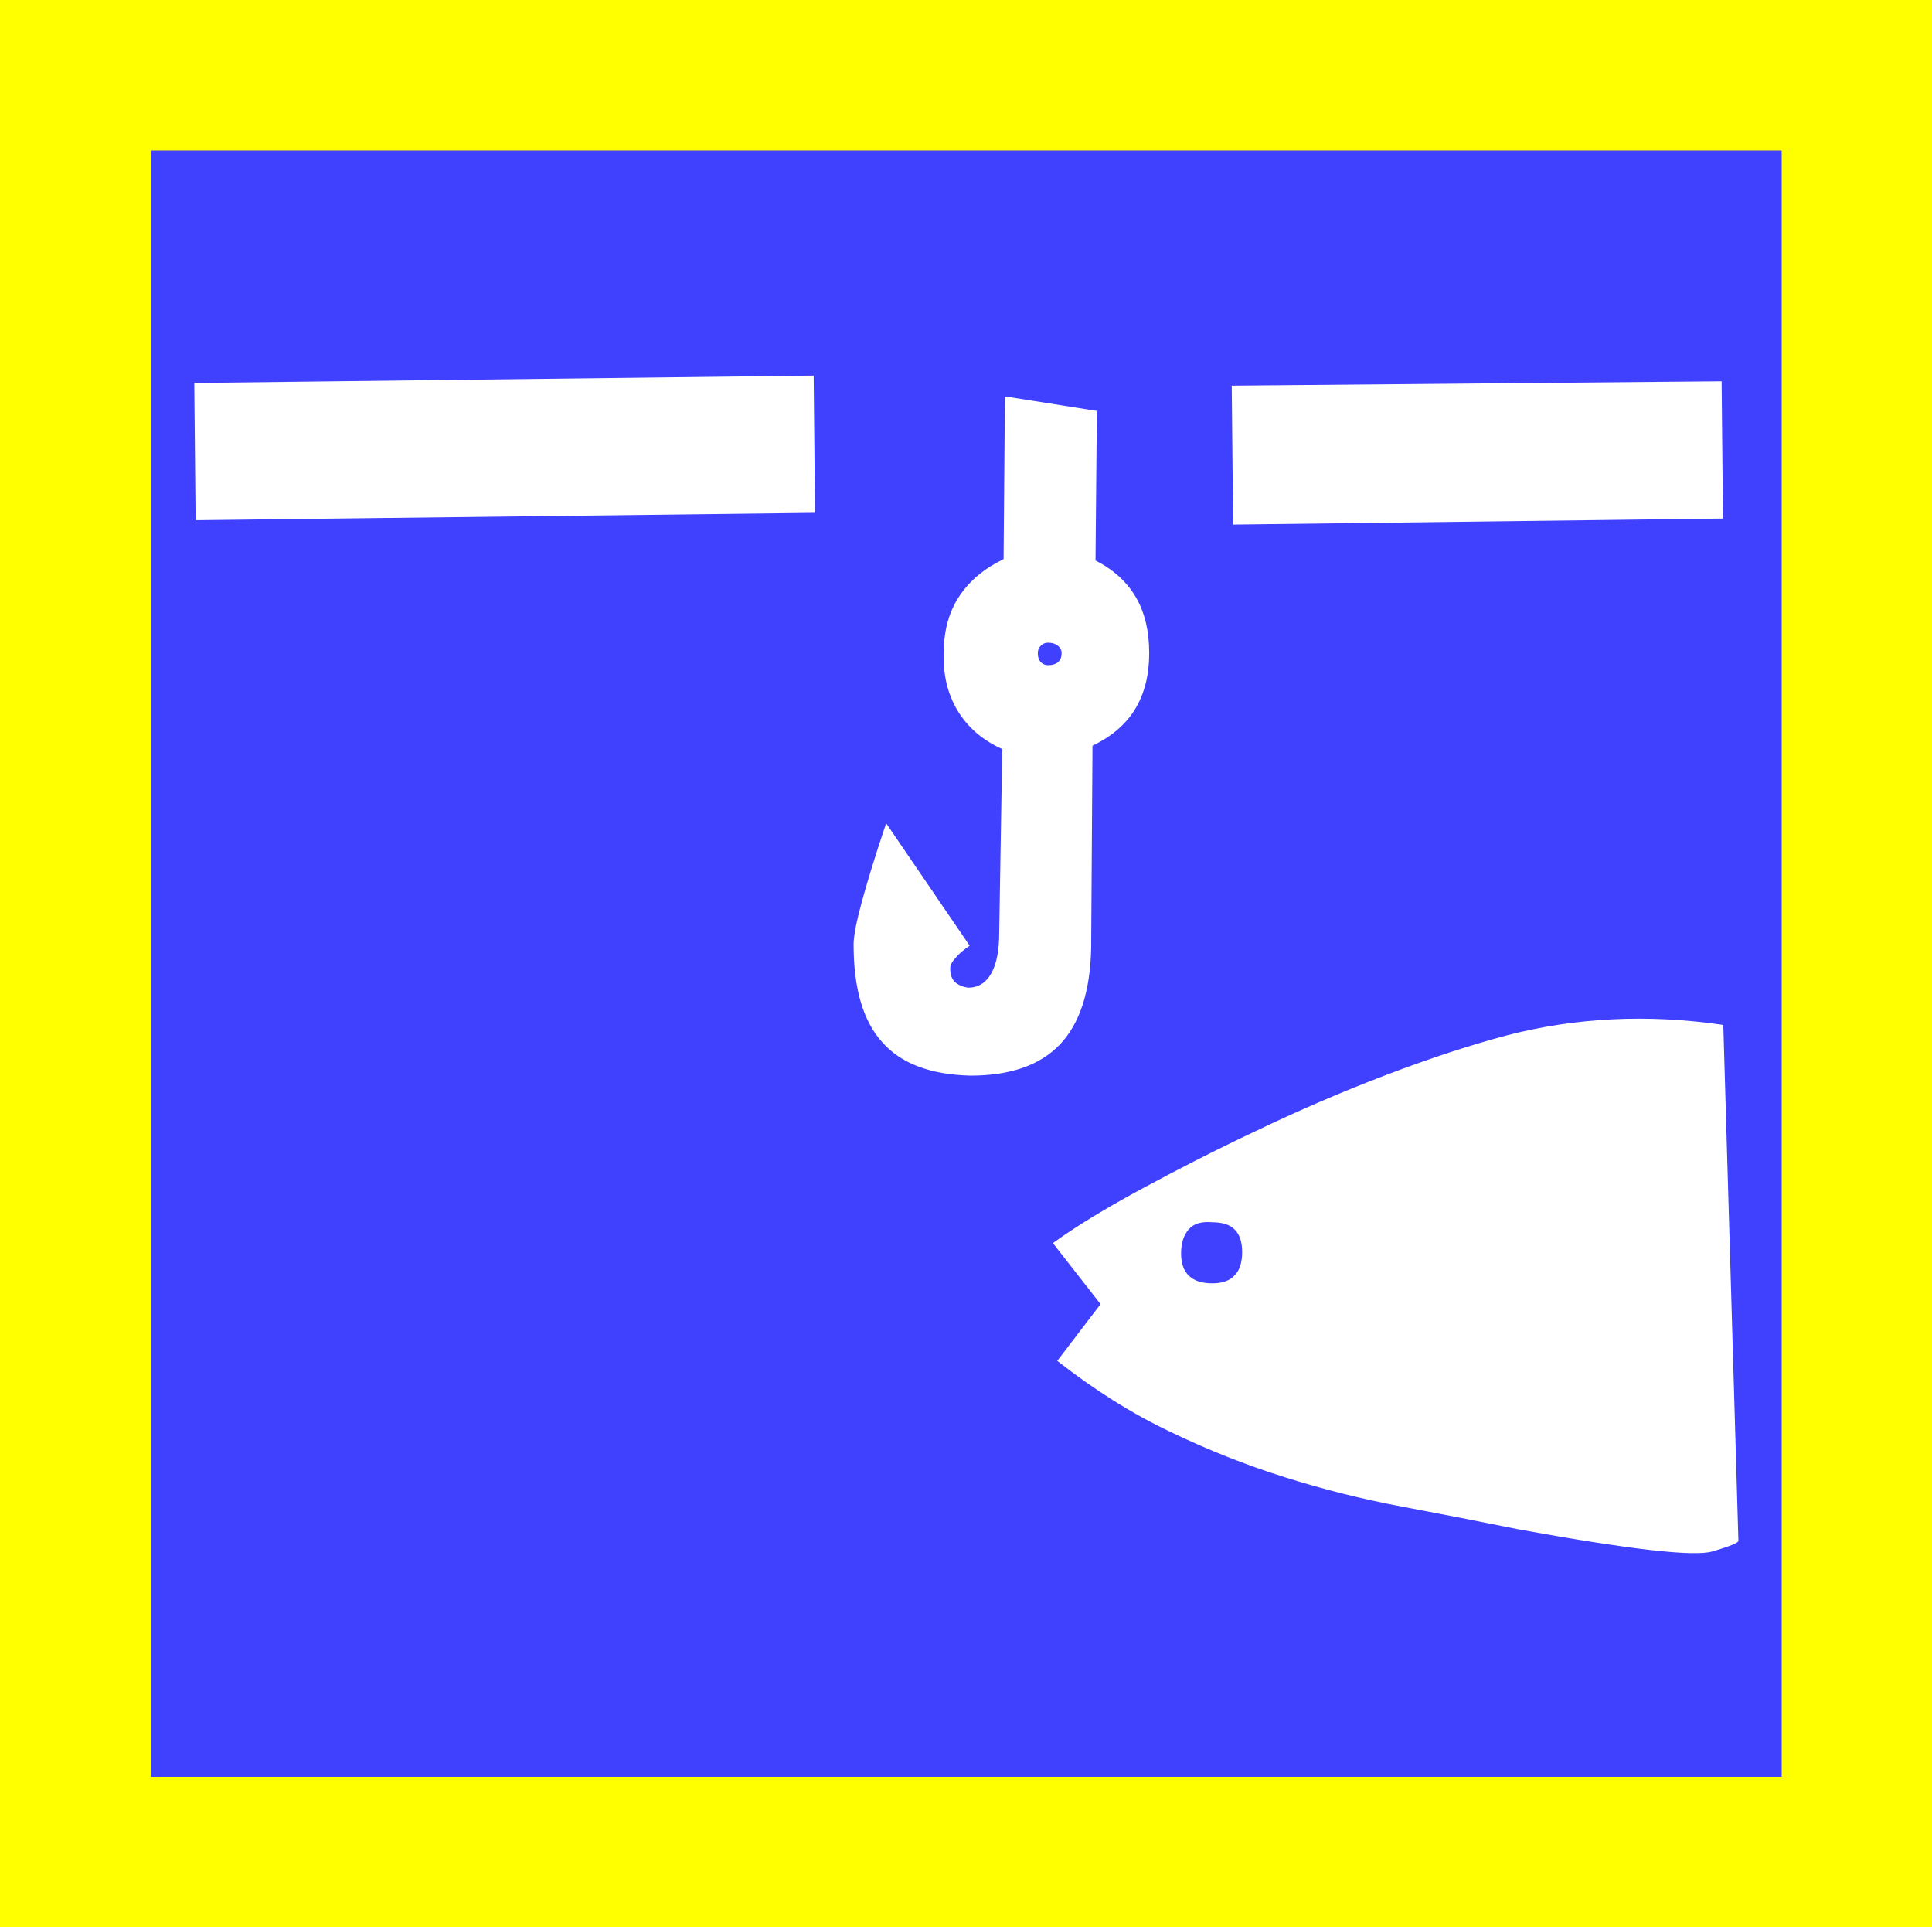 <?xml version="1.0" encoding="utf-8"?>
<!-- Generator: Adobe Illustrator 19.0.0, SVG Export Plug-In . SVG Version: 6.00 Build 0)  -->
<svg version="1.1" id="beachcombing_xA0_Image_1_" xmlns="http://www.w3.org/2000/svg" xmlns:xlink="http://www.w3.org/1999/xlink"
	 x="0px" y="0px" viewBox="-11 13.7 575.8 574.3" style="enable-background:new -11 13.7 575.8 574.3;" xml:space="preserve">
<style type="text/css">
	.st0{fill:#FFFF00;}
	.st1{fill:#4040FF;}
	.st2{fill:#FFFFFF;}
</style>
<rect x="-11" y="13.7" class="st0" width="575.8" height="574.3"/>
<rect x="34" y="58.5" class="st1" width="486" height="484.7"/>
<g>
	<path class="st2" d="M231.5,125.6l0.4,40.9l-184.6,2.2l-0.4-40.9L231.5,125.6z M288.5,131.8l-0.4,48.5c-5.6,2.7-10,6.3-13.1,10.9
		c-3.1,4.6-4.7,10.2-4.7,16.7c-0.3,6.5,1,12.3,4,17.4c3,5,7.4,8.9,13.4,11.6l-0.9,54.7c0,5.3-0.8,9.4-2.4,12.2
		c-1.6,2.8-3.9,4.2-6.9,4.2c-1.8-0.3-3.1-0.9-4-1.8s-1.3-2.2-1.3-4c0-0.9,0.5-1.9,1.6-3.1c1-1.2,2.4-2.4,4.2-3.6L253.1,259
		c-3.3,9.8-5.7,17.7-7.3,23.6s-2.4,10.1-2.4,12.5c0,13.1,2.8,22.8,8.5,29.1c5.6,6.4,14.4,9.7,26.3,10c11.9,0,20.8-3.1,26.7-9.3
		c5.9-6.2,9-15.7,9.3-28.5l0.4-60.5c5.6-2.7,9.9-6.3,12.7-10.9c2.8-4.6,4.2-10.2,4.2-16.7s-1.3-12.1-4-16.7
		c-2.7-4.6-6.7-8.2-12-10.9l0.4-44.5h0.4L288.5,131.8z M299.2,206.1c0.6-0.6,1.3-0.9,2.2-0.9c1.2,0,2.1,0.3,2.9,0.9
		c0.7,0.6,1.1,1.3,1.1,2.2c0,1.2-0.4,2.1-1.1,2.7c-0.7,0.6-1.7,0.9-2.9,0.9c-0.9,0-1.6-0.3-2.2-0.9c-0.6-0.6-0.9-1.5-0.9-2.7
		C298.3,207.4,298.6,206.7,299.2,206.1z M502.6,319.1c-22.5-3.3-44.1-2.2-64.5,3.1c-11.3,3-23.4,7-36.5,12s-25.8,10.5-38.3,16.5
		c-12.5,5.9-24,11.8-34.7,17.6c-10.7,5.8-19.3,11.1-25.8,15.8l14.2,18.2l-12.9,16.9c11,8.6,22.2,15.7,33.6,21.1
		c11.4,5.5,22.8,10,34.3,13.6c11.4,3.6,23,6.5,34.7,8.7s23.5,4.5,35.4,6.9c32.6,5.9,51.7,8.1,57.2,6.5s8.1-2.7,7.8-3.3L502.6,319.1z
		 M357,380.1c1.5,1.5,2.2,3.7,2.2,6.7s-0.7,5.3-2.2,6.9s-3.7,2.4-6.7,2.4s-5.3-0.7-6.9-2.2s-2.4-3.7-2.4-6.7s0.7-5.3,2.2-7.1
		c1.5-1.8,3.9-2.5,7.1-2.2C353.3,377.9,355.6,378.6,357,380.1z M502.1,127.3l0.4,40.9l-146,1.8l-0.4-41.4L502.1,127.3z"/>
</g>
</svg>
